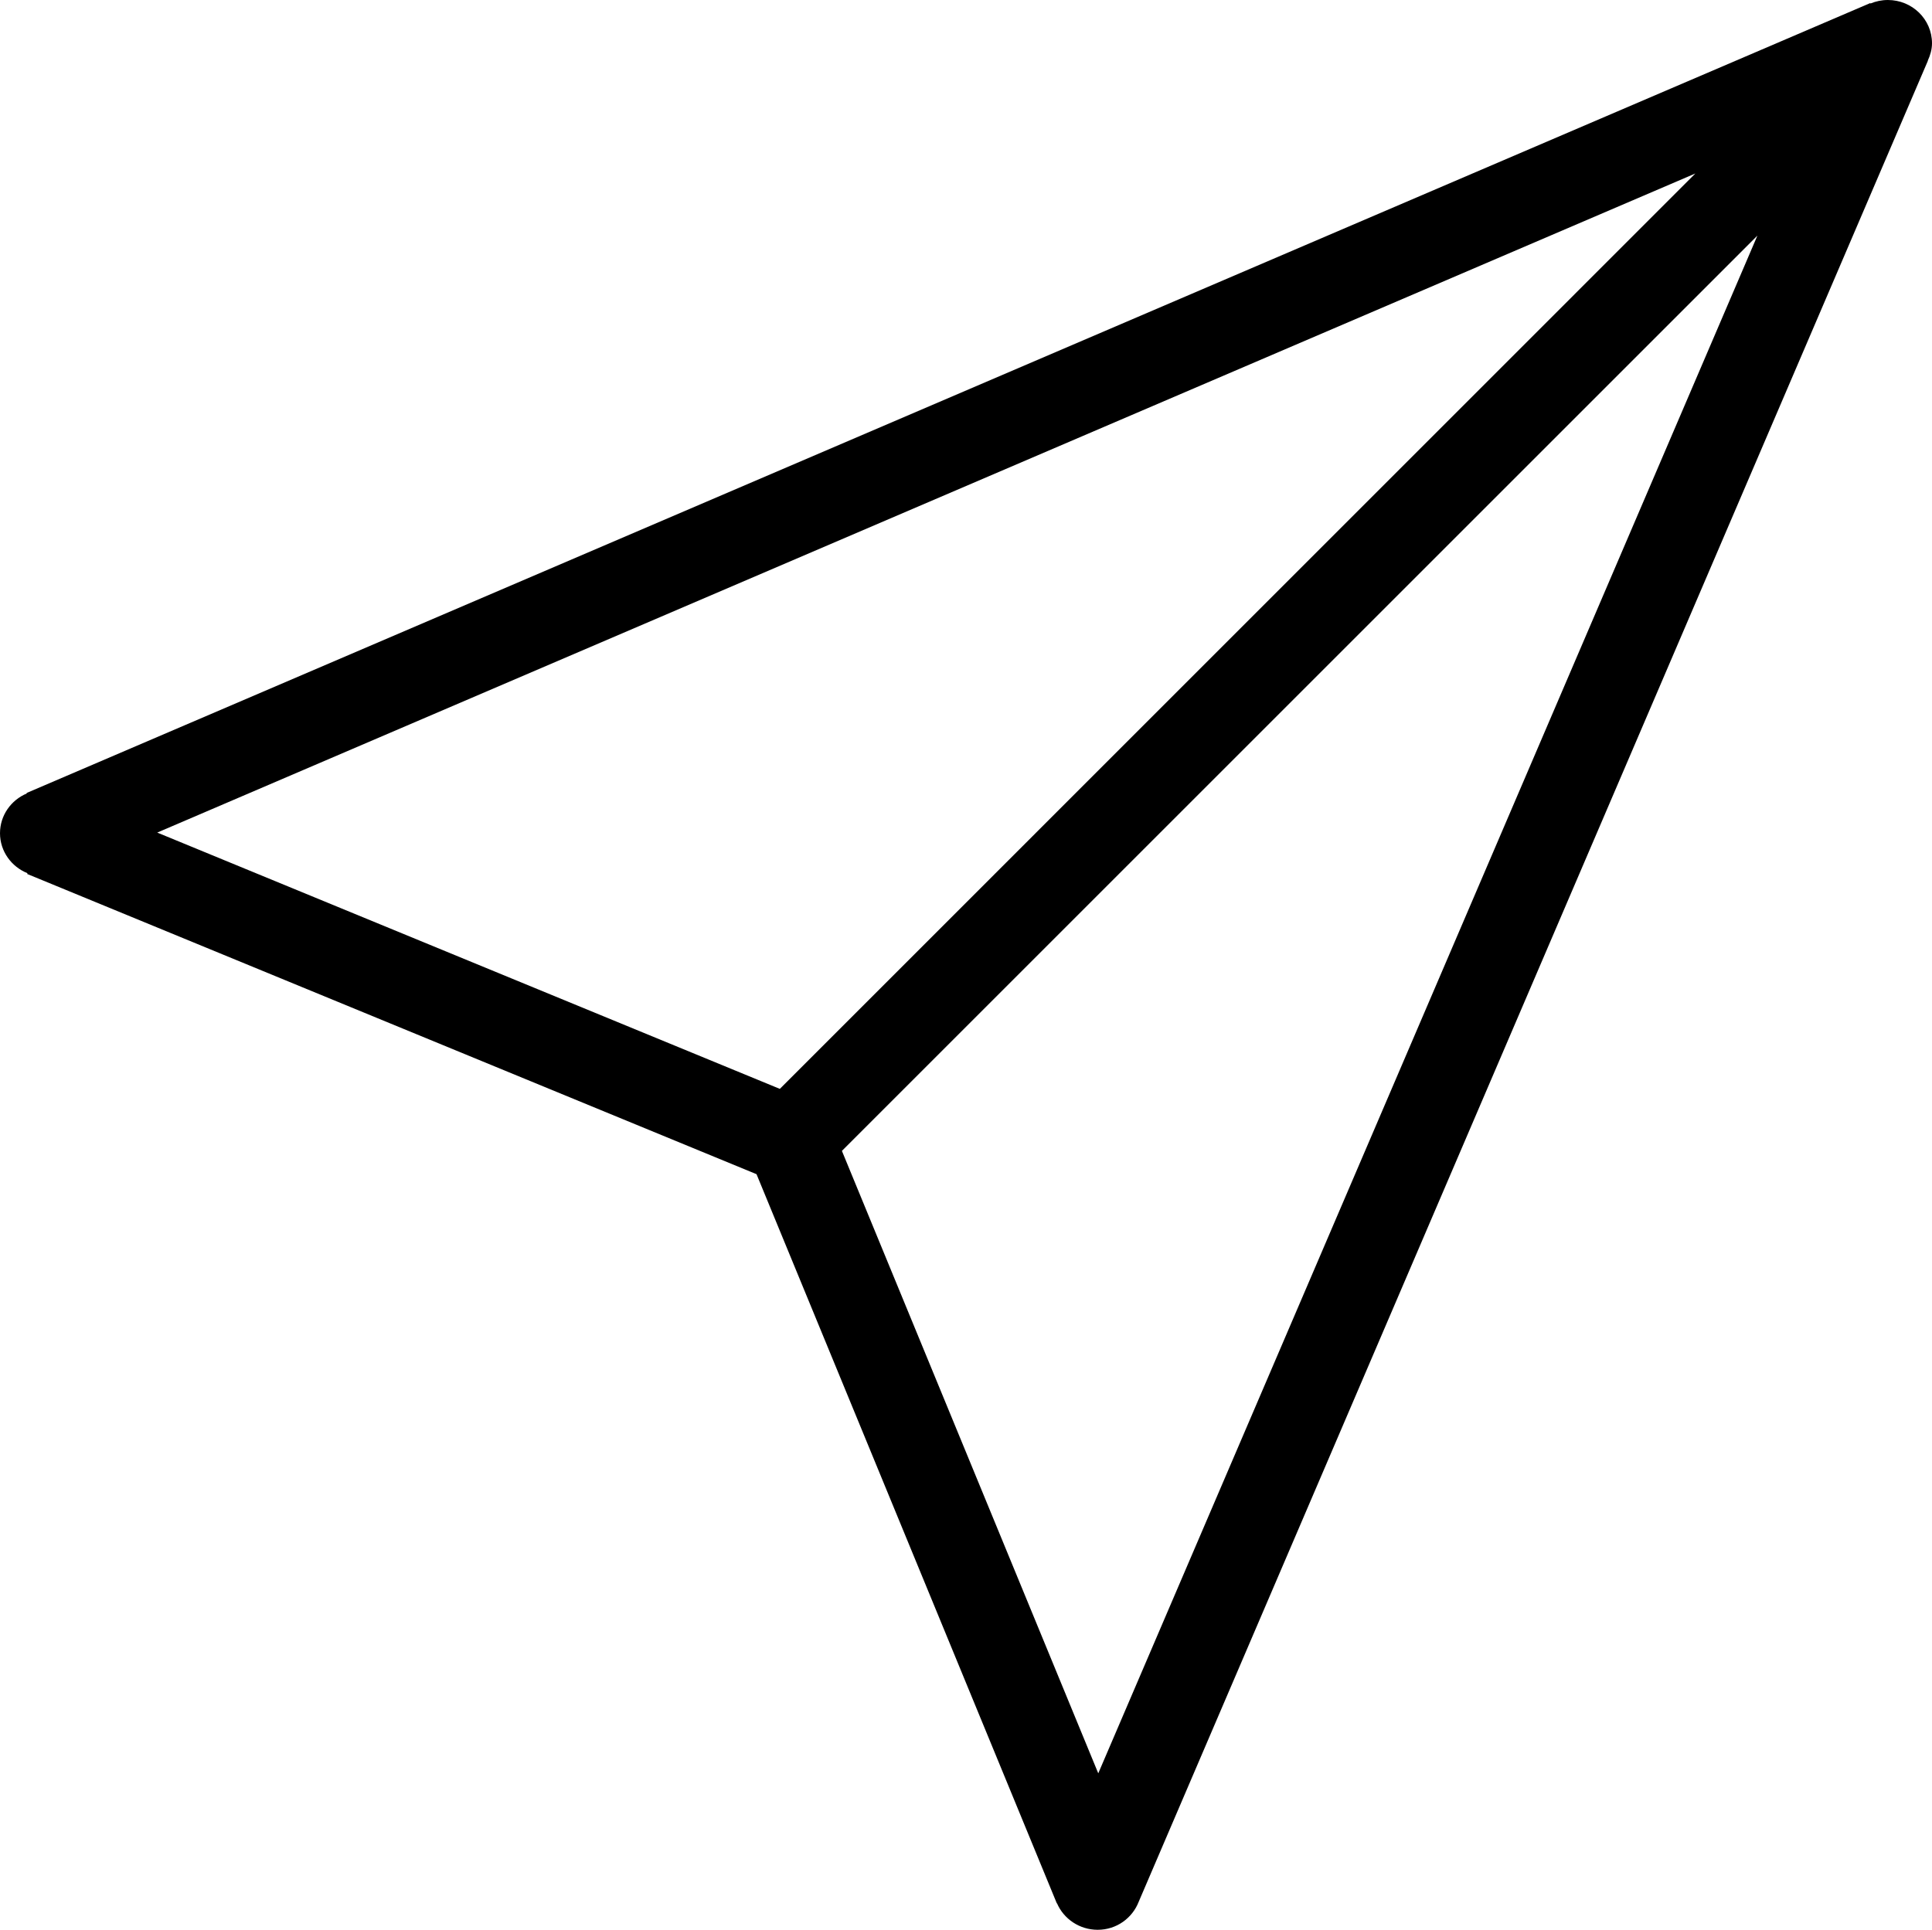 <?xml version="1.0" encoding="iso-8859-1"?>
<!-- Generator: Adobe Illustrator 16.0.4, SVG Export Plug-In . SVG Version: 6.00 Build 0)  -->
<!DOCTYPE svg PUBLIC "-//W3C//DTD SVG 1.1//EN" "http://www.w3.org/Graphics/SVG/1.1/DTD/svg11.dtd">
<svg version="1.1" id="Layer_1" xmlns="http://www.w3.org/2000/svg" xmlns:xlink="http://www.w3.org/1999/xlink" x="0px" y="0px"
	 width="44.012px" height="43.973px" viewBox="0 0 44.012 43.973" style="enable-background:new 0 0 44.012 43.973;"
	 xml:space="preserve">
<g id="_x37_57-paper-airplane-toolbar_x40_2x.png">
	<g>
		<path d="M44.012,0.986c0-0.545-0.45-0.986-1.006-0.986c-0.141,0-0.273,0.029-0.396,0.08l-0.004-0.01l-42,17.999L0.61,18.08
			C0.252,18.23,0,18.579,0,18.986c0,0.412,0.26,0.764,0.626,0.911l-0.007,0.017l16.615,6.841l6.841,16.615l0.004-0.002
			c0.152,0.354,0.51,0.604,0.927,0.604c0.43,0,0.79-0.267,0.934-0.638L43.919,1.383l-0.003-0.001
			C43.972,1.26,44.012,1.129,44.012,0.986z M3.582,18.971L38.621,3.953L17.765,24.811L3.582,18.971z M25.019,40.407l-5.84-14.183
			L40.035,5.368L25.019,40.407z"/>
	</g>
</g>
<g>
</g>
<g>
</g>
<g>
</g>
<g>
</g>
<g>
</g>
<g>
</g>
<g>
</g>
<g>
</g>
<g>
</g>
<g>
</g>
<g>
</g>
<g>
</g>
<g>
</g>
<g>
</g>
<g>
</g>
</svg>
